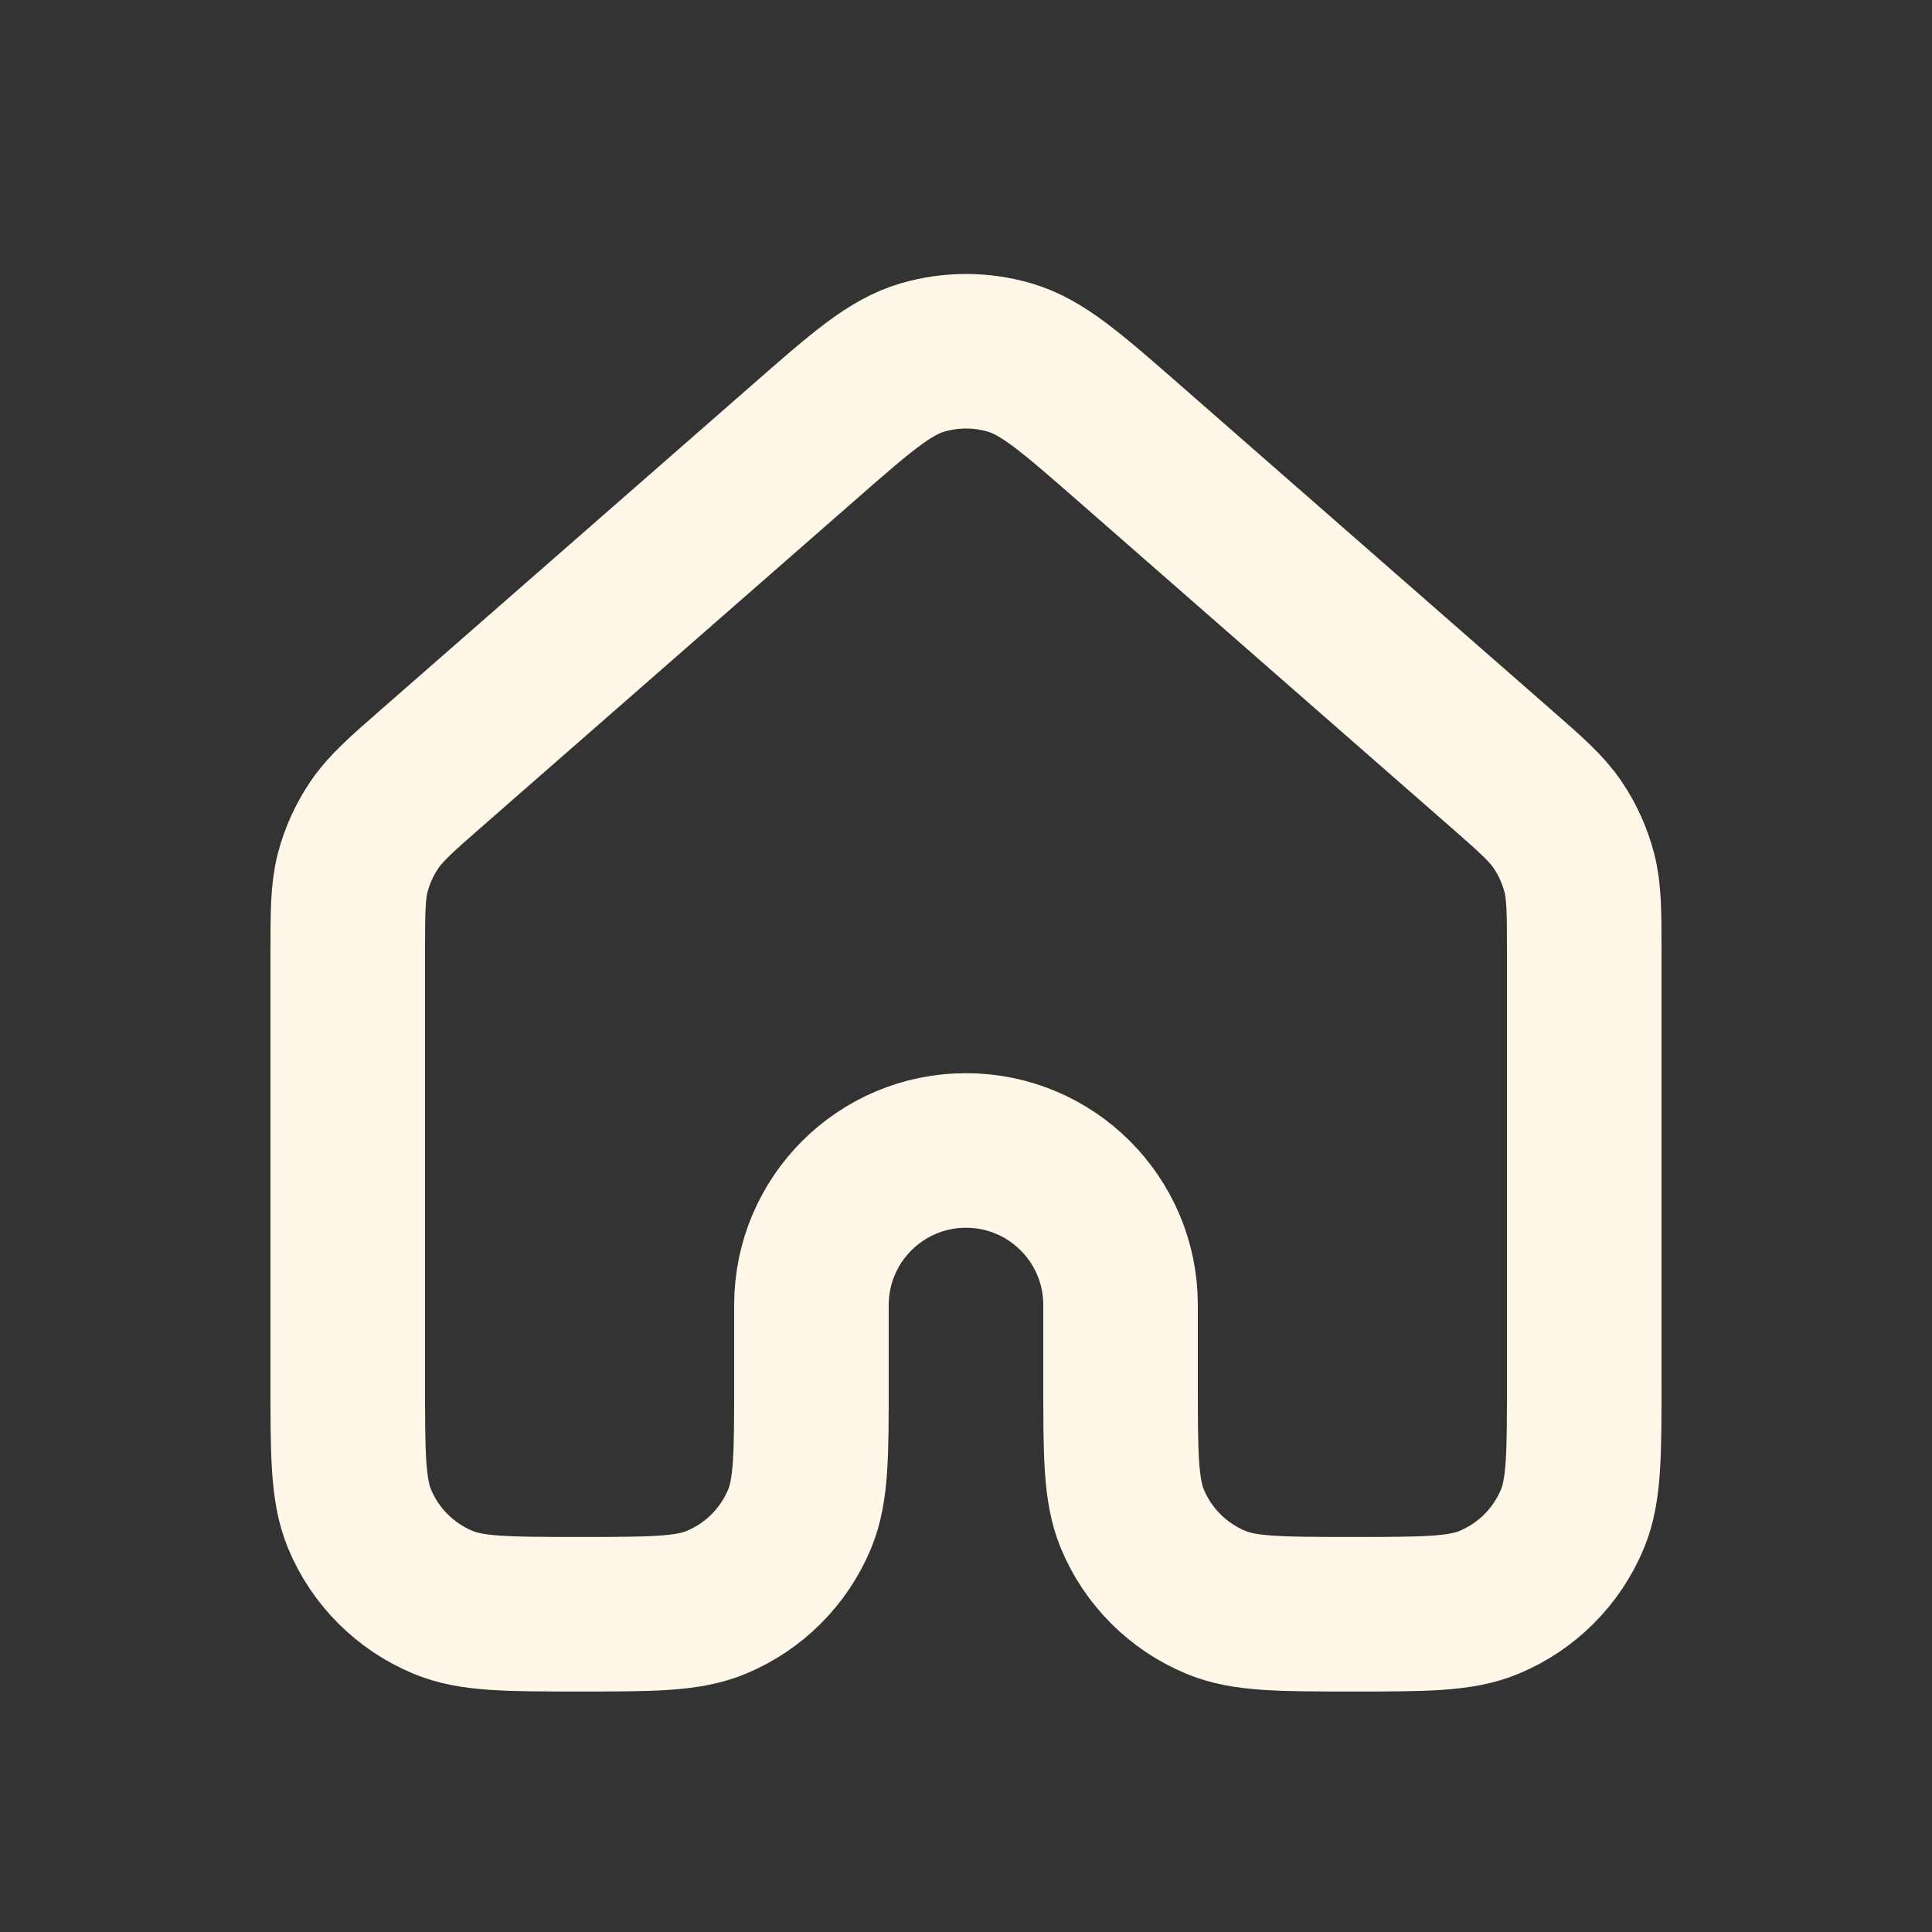 <svg width="25" height="25" viewBox="0 0 25 25" fill="none" xmlns="http://www.w3.org/2000/svg">
<rect x="0" y="0" width="25" height="25" fill="#333333" stroke="none"/>
<path d="M20.5 17.887V12.339C20.5 11.805 20.5 11.538 20.435 11.289C20.377 11.069 20.283 10.86 20.155 10.672C20.011 10.459 19.81 10.283 19.408 9.931L14.608 5.731C13.861 5.078 13.488 4.751 13.068 4.627C12.697 4.518 12.303 4.518 11.933 4.627C11.513 4.751 11.14 5.077 10.395 5.73L5.593 9.931C5.191 10.283 4.99 10.459 4.846 10.672C4.718 10.86 4.623 11.069 4.565 11.289C4.5 11.538 4.5 11.805 4.5 12.339V17.887C4.5 18.819 4.5 19.285 4.652 19.653C4.855 20.143 5.245 20.532 5.735 20.735C6.102 20.888 6.568 20.888 7.5 20.888C8.432 20.888 8.898 20.888 9.266 20.735C9.756 20.532 10.145 20.143 10.348 19.653C10.5 19.285 10.5 18.819 10.5 17.887V16.887C10.5 15.783 11.396 14.887 12.5 14.887C13.605 14.887 14.5 15.783 14.5 16.887V17.887C14.5 18.819 14.5 19.285 14.652 19.653C14.855 20.143 15.245 20.532 15.735 20.735C16.102 20.888 16.568 20.888 17.5 20.888C18.432 20.888 18.898 20.888 19.266 20.735C19.756 20.532 20.145 20.143 20.348 19.653C20.5 19.285 20.5 18.819 20.5 17.887Z" stroke="#FFF7E7" stroke-width="2" stroke-linecap="round" stroke-linejoin="round"/>
</svg>
